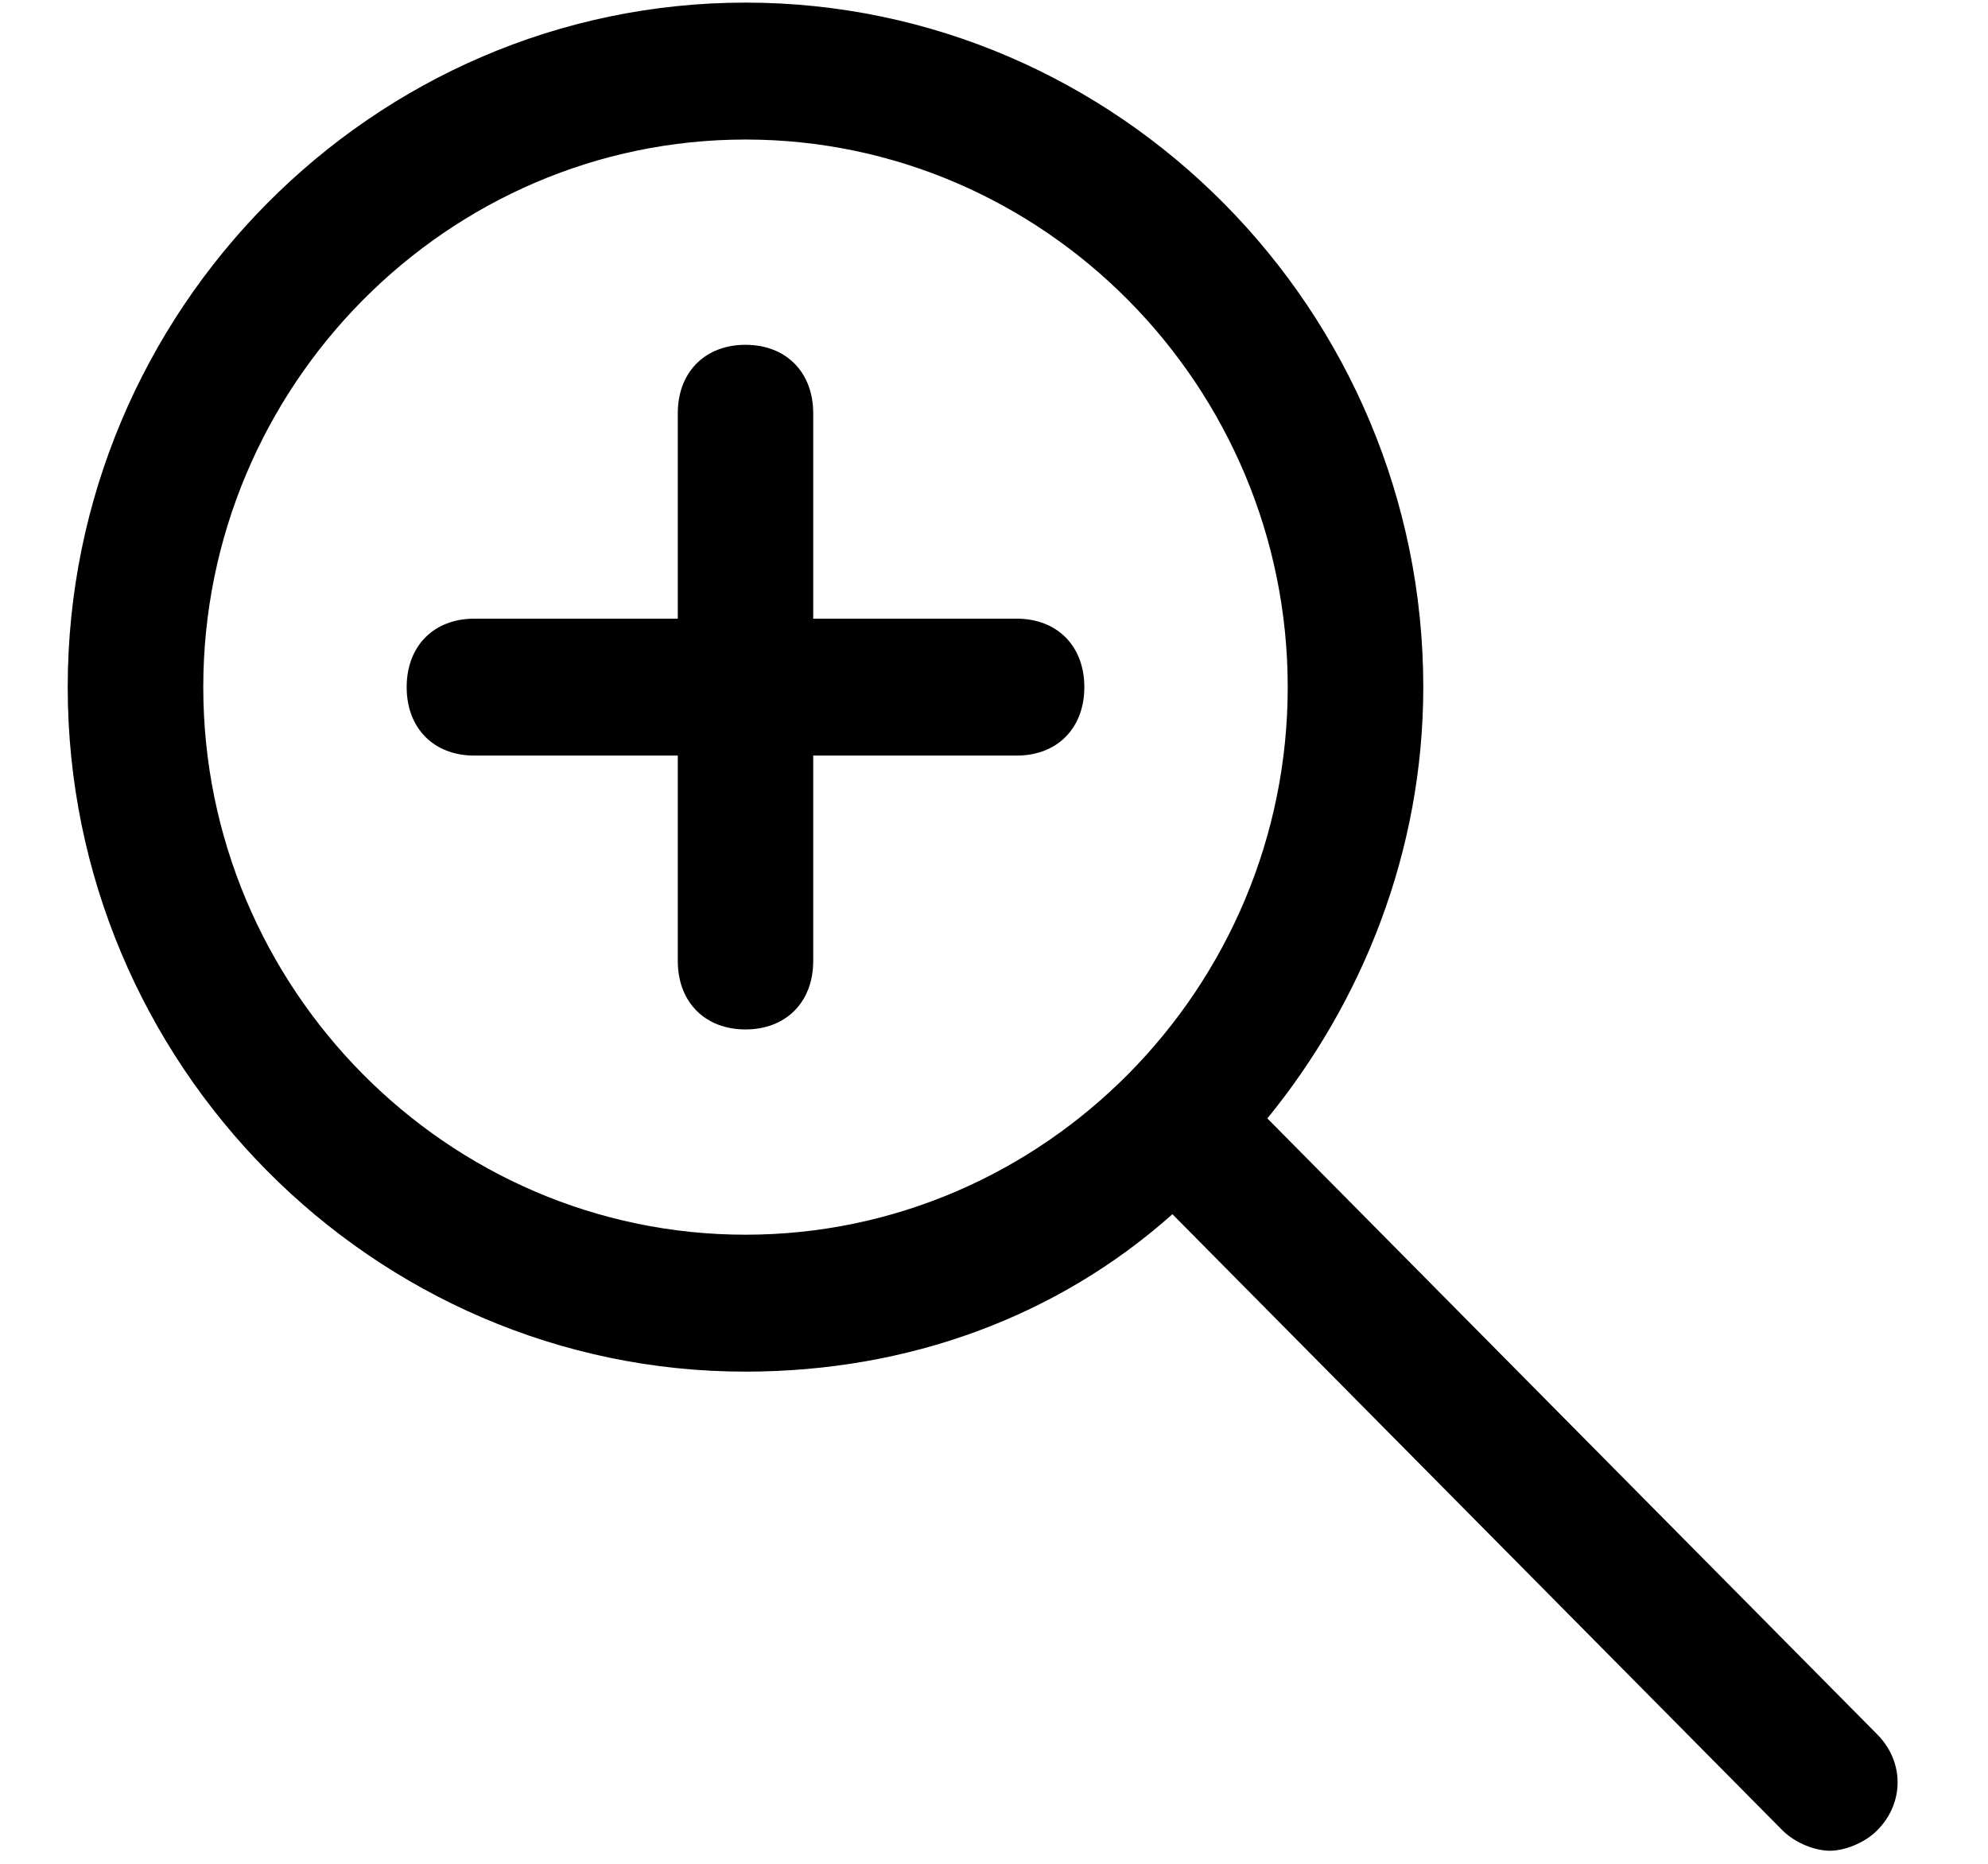<?xml version="1.0" encoding="UTF-8"?>
<svg width="16px" height="15px" viewBox="0 0 16 15" version="1.1" xmlns="http://www.w3.org/2000/svg" xmlns:xlink="http://www.w3.org/1999/xlink">
    <!-- Generator: Sketch 55.2 (78181) - https://sketchapp.com -->
    <title>Zoom in</title>
    <desc>Created with Sketch.</desc>
    <g id="Page-1" stroke="none" stroke-width="1" fill="none" fill-rule="evenodd">
        <g id="Editor-Tab" transform="translate(-1181, -155)" fill="#000000" fill-rule="nonzero">
            <path d="M1189.182,159.979 C1189.509,159.979 1189.727,160.199 1189.727,160.53 C1189.727,160.861 1189.509,161.081 1189.182,161.081 L1187.545,161.081 L1187.545,162.734 C1187.545,163.064 1187.327,163.285 1187,163.285 C1186.673,163.285 1186.455,163.064 1186.455,162.734 L1186.455,161.081 L1184.818,161.081 C1184.491,161.081 1184.273,160.861 1184.273,160.53 C1184.273,160.199 1184.491,159.979 1184.818,159.979 L1186.455,159.979 L1186.455,158.326 C1186.455,157.996 1186.673,157.775 1187,157.775 C1187.327,157.775 1187.545,157.996 1187.545,158.326 L1187.545,159.979 L1189.182,159.979 Z M1191.2,164.001 L1196.109,168.959 C1196.327,169.179 1196.327,169.51 1196.109,169.73 C1196,169.84 1195.836,169.895 1195.727,169.895 C1195.618,169.895 1195.455,169.84 1195.345,169.73 L1190.436,164.772 C1189.509,165.598 1188.309,166.039 1187,166.039 C1184,166.039 1181.545,163.56 1181.545,160.53 C1181.545,157.5 1184,155.021 1187,155.021 C1190,155.021 1192.455,157.5 1192.455,160.53 C1192.455,161.852 1191.964,163.064 1191.2,164.001 Z M1187,164.937 C1189.4,164.937 1191.364,162.954 1191.364,160.53 C1191.364,158.106 1189.4,156.123 1187,156.123 C1184.6,156.123 1182.636,158.106 1182.636,160.53 C1182.636,162.954 1184.6,164.937 1187,164.937 Z" id="Zoom-in"></path>
        </g>
    </g>
</svg>